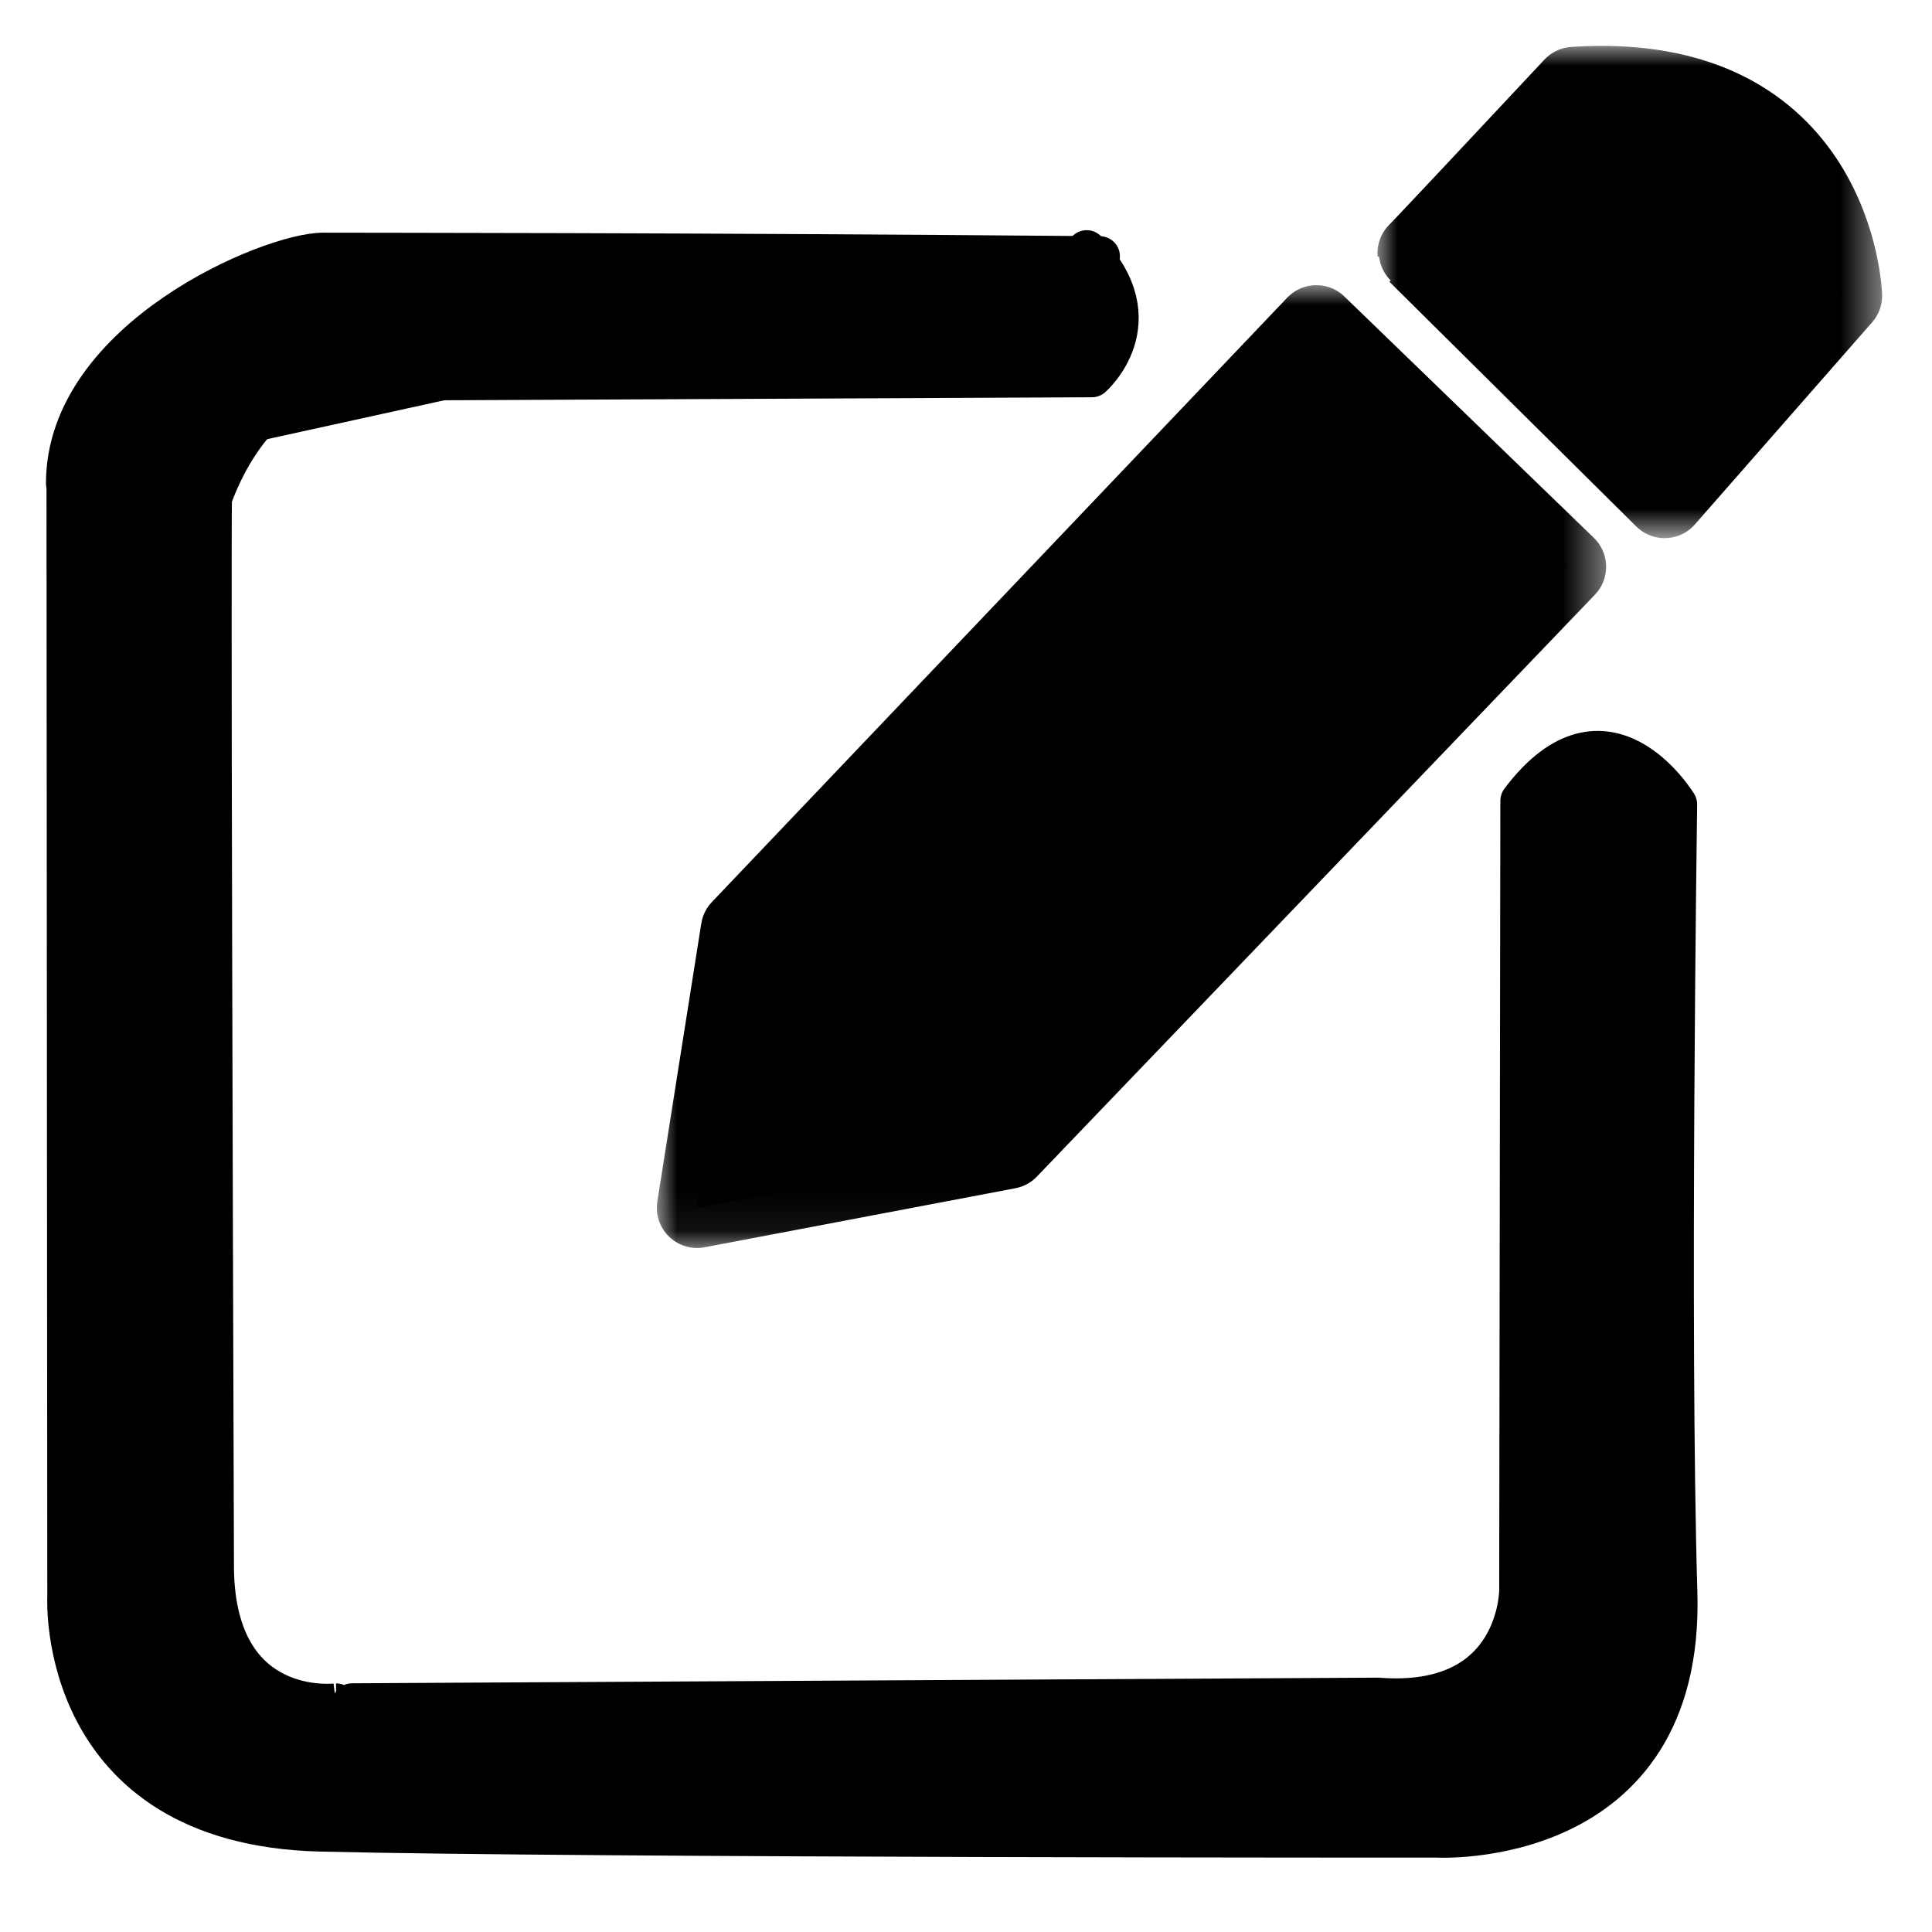 <?xml version="1.0" encoding="UTF-8" standalone="no"?>
<!DOCTYPE svg PUBLIC "-//W3C//DTD SVG 1.1//EN" "http://www.w3.org/Graphics/SVG/1.1/DTD/svg11.dtd">
<!-- Created with Vectornator (http://vectornator.io/) -->
<svg height="100%" stroke-miterlimit="10" style="fill-rule:nonzero;clip-rule:evenodd;stroke-linecap:round;stroke-linejoin:round;" version="1.1" viewBox="0 0 48 48" width="100%" xml:space="preserve" xmlns="http://www.w3.org/2000/svg" xmlns:vectornator="http://vectornator.io" xmlns:xlink="http://www.w3.org/1999/xlink">
<defs>
<path d="M41.357 12.37L45.761 7.347C45.761 7.347 45.581 1.73 39.101 2.164C38.366 2.949 37.771 3.585 37.288 4.1C35.224 6.302 35.223 6.29 35.223 6.29L41.357 12.37Z" id="Fill"/>
<path d="M32.705 8.085L38.904 14.082L25.04 28.539L17.319 30.006L18.411 23.1L32.705 8.085Z" id="Fill_2"/>
</defs>
<g id="Layer-1" vectornator:layerName="Layer 1">
<path d="M1.655 11.917L1.675 39.697C1.675 39.697 1.393 45.342 7.966 45.502C14.54 45.661 35.691 45.652 35.691 45.652C35.691 45.652 41.863 45.998 41.671 39.561C41.478 33.124 41.665 19.986 41.665 19.986C41.665 19.986 39.902 17.063 37.776 19.895C37.747 39.503 37.747 39.503 37.747 39.503C37.747 39.503 37.764 42.454 34.232 42.181C8.331 42.323 8.349 42.323 8.349 42.323C8.349 42.323 5.374 42.696 5.313 39.003C5.226 12.742 5.263 12.382 5.263 12.382C5.263 12.382 6.136 9.64 8.202 9.457C27.117 9.37 27.127 9.37 27.127 9.37C27.127 9.37 28.702 7.997 26.998 6.219" fill="#000000" fill-rule="nonzero" opacity="1" stroke="#000000" stroke-linecap="butt" stroke-linejoin="round" stroke-width="1"/>
<path d="M27.324 6.368C16.718 6.277 9.327 6.286 8.032 6.281C6.737 6.276 1.643 8.41 1.642 12.008" fill="#000000" fill-rule="nonzero" opacity="1" stroke="#000000" stroke-linecap="butt" stroke-linejoin="round" stroke-width="1"/>
<path d="M35.051 6.188" fill="#000000" fill-rule="nonzero" opacity="1" stroke="#000000" stroke-linecap="butt" stroke-linejoin="round" stroke-width="1"/>
<g opacity="1" vectornator:blendMode="darken">
<use fill="#000000" fill-rule="nonzero" stroke="none" xlink:href="#Fill"/>
<mask height="12.231" id="StrokeMask" maskUnits="userSpaceOnUse" width="12.538" x="34.223" y="1.14">
<rect fill="#ffffff" height="12.231" stroke="none" width="12.538" x="34.223" y="1.14"/>
<use fill="#000000" fill-rule="evenodd" stroke="none" xlink:href="#Fill"/>
</mask>
<use fill="none" mask="url(#StrokeMask)" stroke="#000000" stroke-linecap="butt" stroke-linejoin="round" stroke-width="2" xlink:href="#Fill"/>
</g>
<g opacity="1" vectornator:blendMode="darken">
<use fill="#000000" fill-rule="nonzero" stroke="none" xlink:href="#Fill_2"/>
<mask height="23.921" id="StrokeMask_2" maskUnits="userSpaceOnUse" width="23.584" x="16.319" y="7.085">
<rect fill="#ffffff" height="23.921" stroke="none" width="23.584" x="16.319" y="7.085"/>
<use fill="#000000" fill-rule="evenodd" stroke="none" xlink:href="#Fill_2"/>
</mask>
<use fill="none" mask="url(#StrokeMask_2)" stroke="#000000" stroke-linecap="butt" stroke-linejoin="round" stroke-width="2" xlink:href="#Fill_2"/>
</g>
</g>
</svg>
